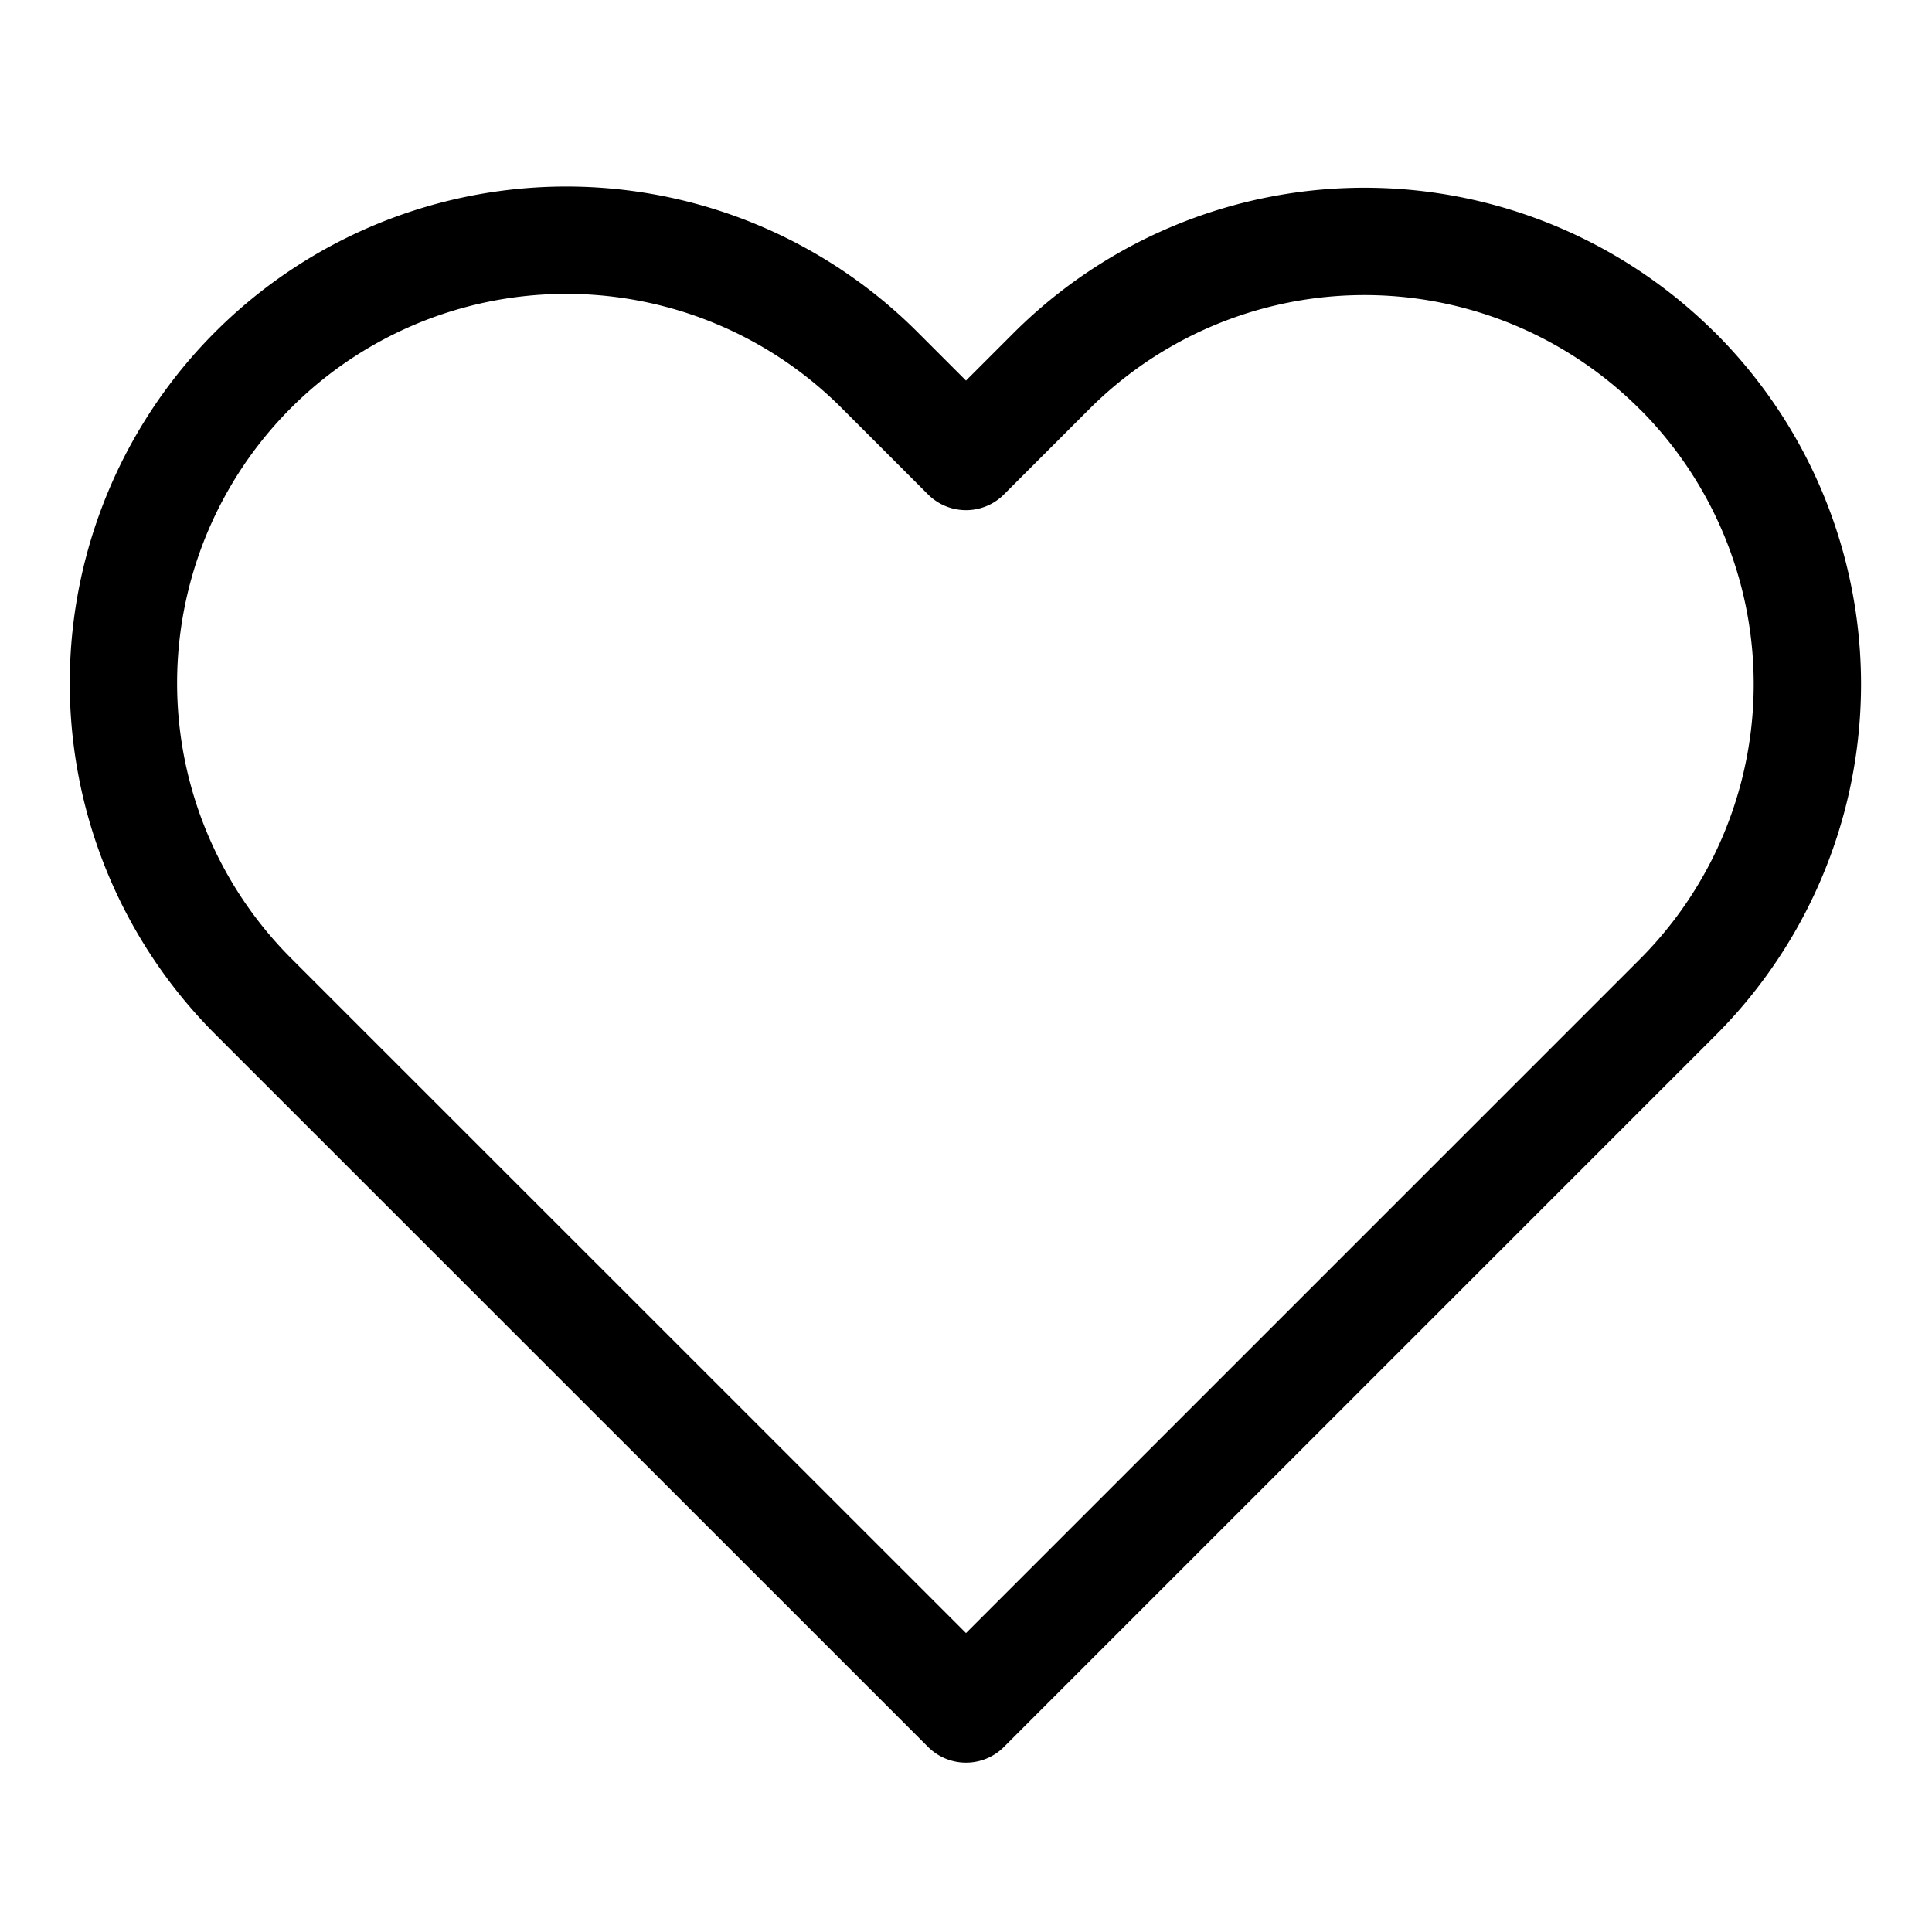 <svg width="18" height="18" fill="none" xmlns="http://www.w3.org/2000/svg"><path d="M15.63 3.458a4.125 4.125 0 00-5.835 0L9 4.253l-.795-.795A4.126 4.126 0 102.37 9.293l.795.795L9 15.922l5.835-5.835.795-.795a4.125 4.125 0 000-5.835v0z" stroke="#000" stroke-linecap="round" stroke-linejoin="round"/></svg>